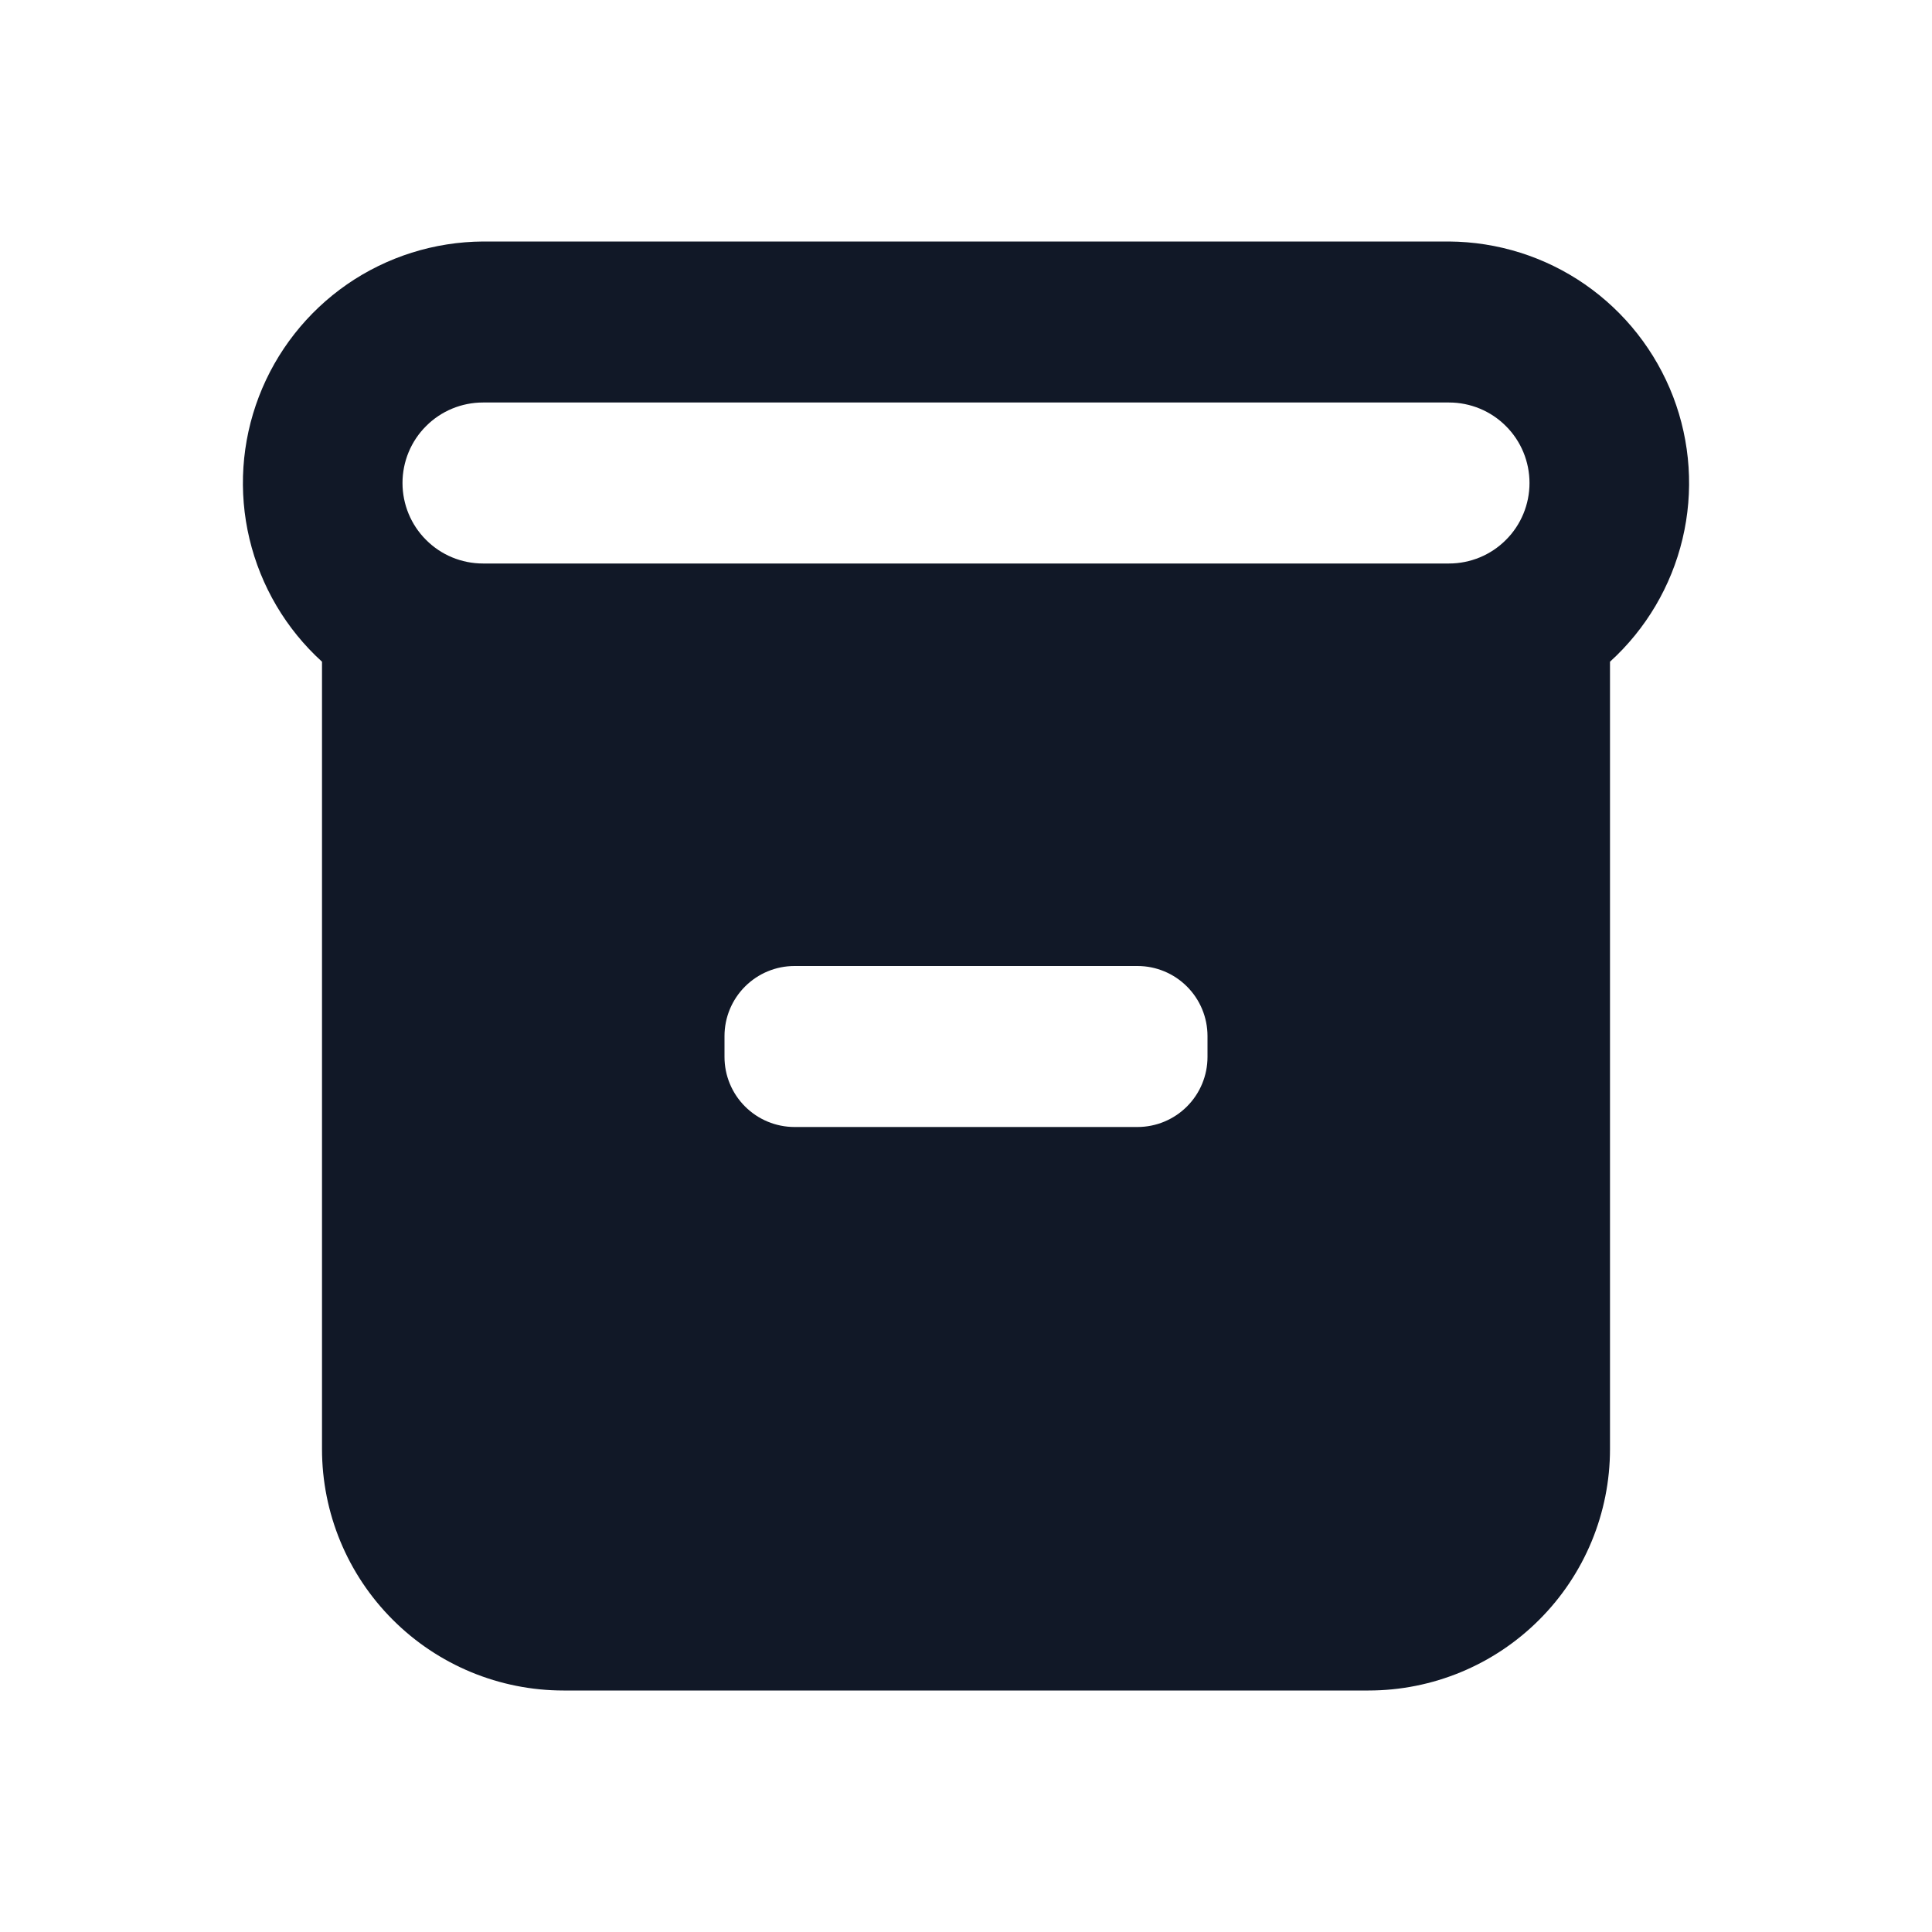 <svg width="24" height="24" viewBox="0 0 24 24" fill="none" xmlns="http://www.w3.org/2000/svg">
<g clip-path="url(#clip0_1_5653)">
<path d="M18 3H6C5.396 3.004 4.807 3.189 4.31 3.533C3.814 3.877 3.432 4.363 3.216 4.927C3 5.491 2.959 6.107 3.099 6.694C3.239 7.282 3.553 7.814 4 8.22V18C4 18.796 4.316 19.559 4.879 20.121C5.441 20.684 6.204 21 7 21H17C17.796 21 18.559 20.684 19.121 20.121C19.684 19.559 20 18.796 20 18V8.22C20.447 7.814 20.761 7.282 20.901 6.694C21.041 6.107 21 5.491 20.784 4.927C20.567 4.363 20.186 3.877 19.689 3.533C19.193 3.189 18.604 3.004 18 3ZM15 13.13C15 13.361 14.908 13.582 14.745 13.745C14.582 13.908 14.361 14 14.13 14H9.87C9.639 14 9.418 13.908 9.255 13.745C9.092 13.582 9 13.361 9 13.13V12.87C9 12.639 9.092 12.418 9.255 12.255C9.418 12.092 9.639 12 9.87 12H14.13C14.361 12 14.582 12.092 14.745 12.255C14.908 12.418 15 12.639 15 12.87V13.13ZM18 7H6C5.735 7 5.48 6.895 5.293 6.707C5.105 6.52 5 6.265 5 6C5 5.735 5.105 5.48 5.293 5.293C5.48 5.105 5.735 5 6 5H18C18.265 5 18.52 5.105 18.707 5.293C18.895 5.48 19 5.735 19 6C19 6.265 18.895 6.52 18.707 6.707C18.52 6.895 18.265 7 18 7Z" fill="#111827"/>
</g>
<defs>
<clipPath id="clip0_1_5653">
<rect width="24" height="24" fill="white"/>
</clipPath>
</defs>
</svg>
